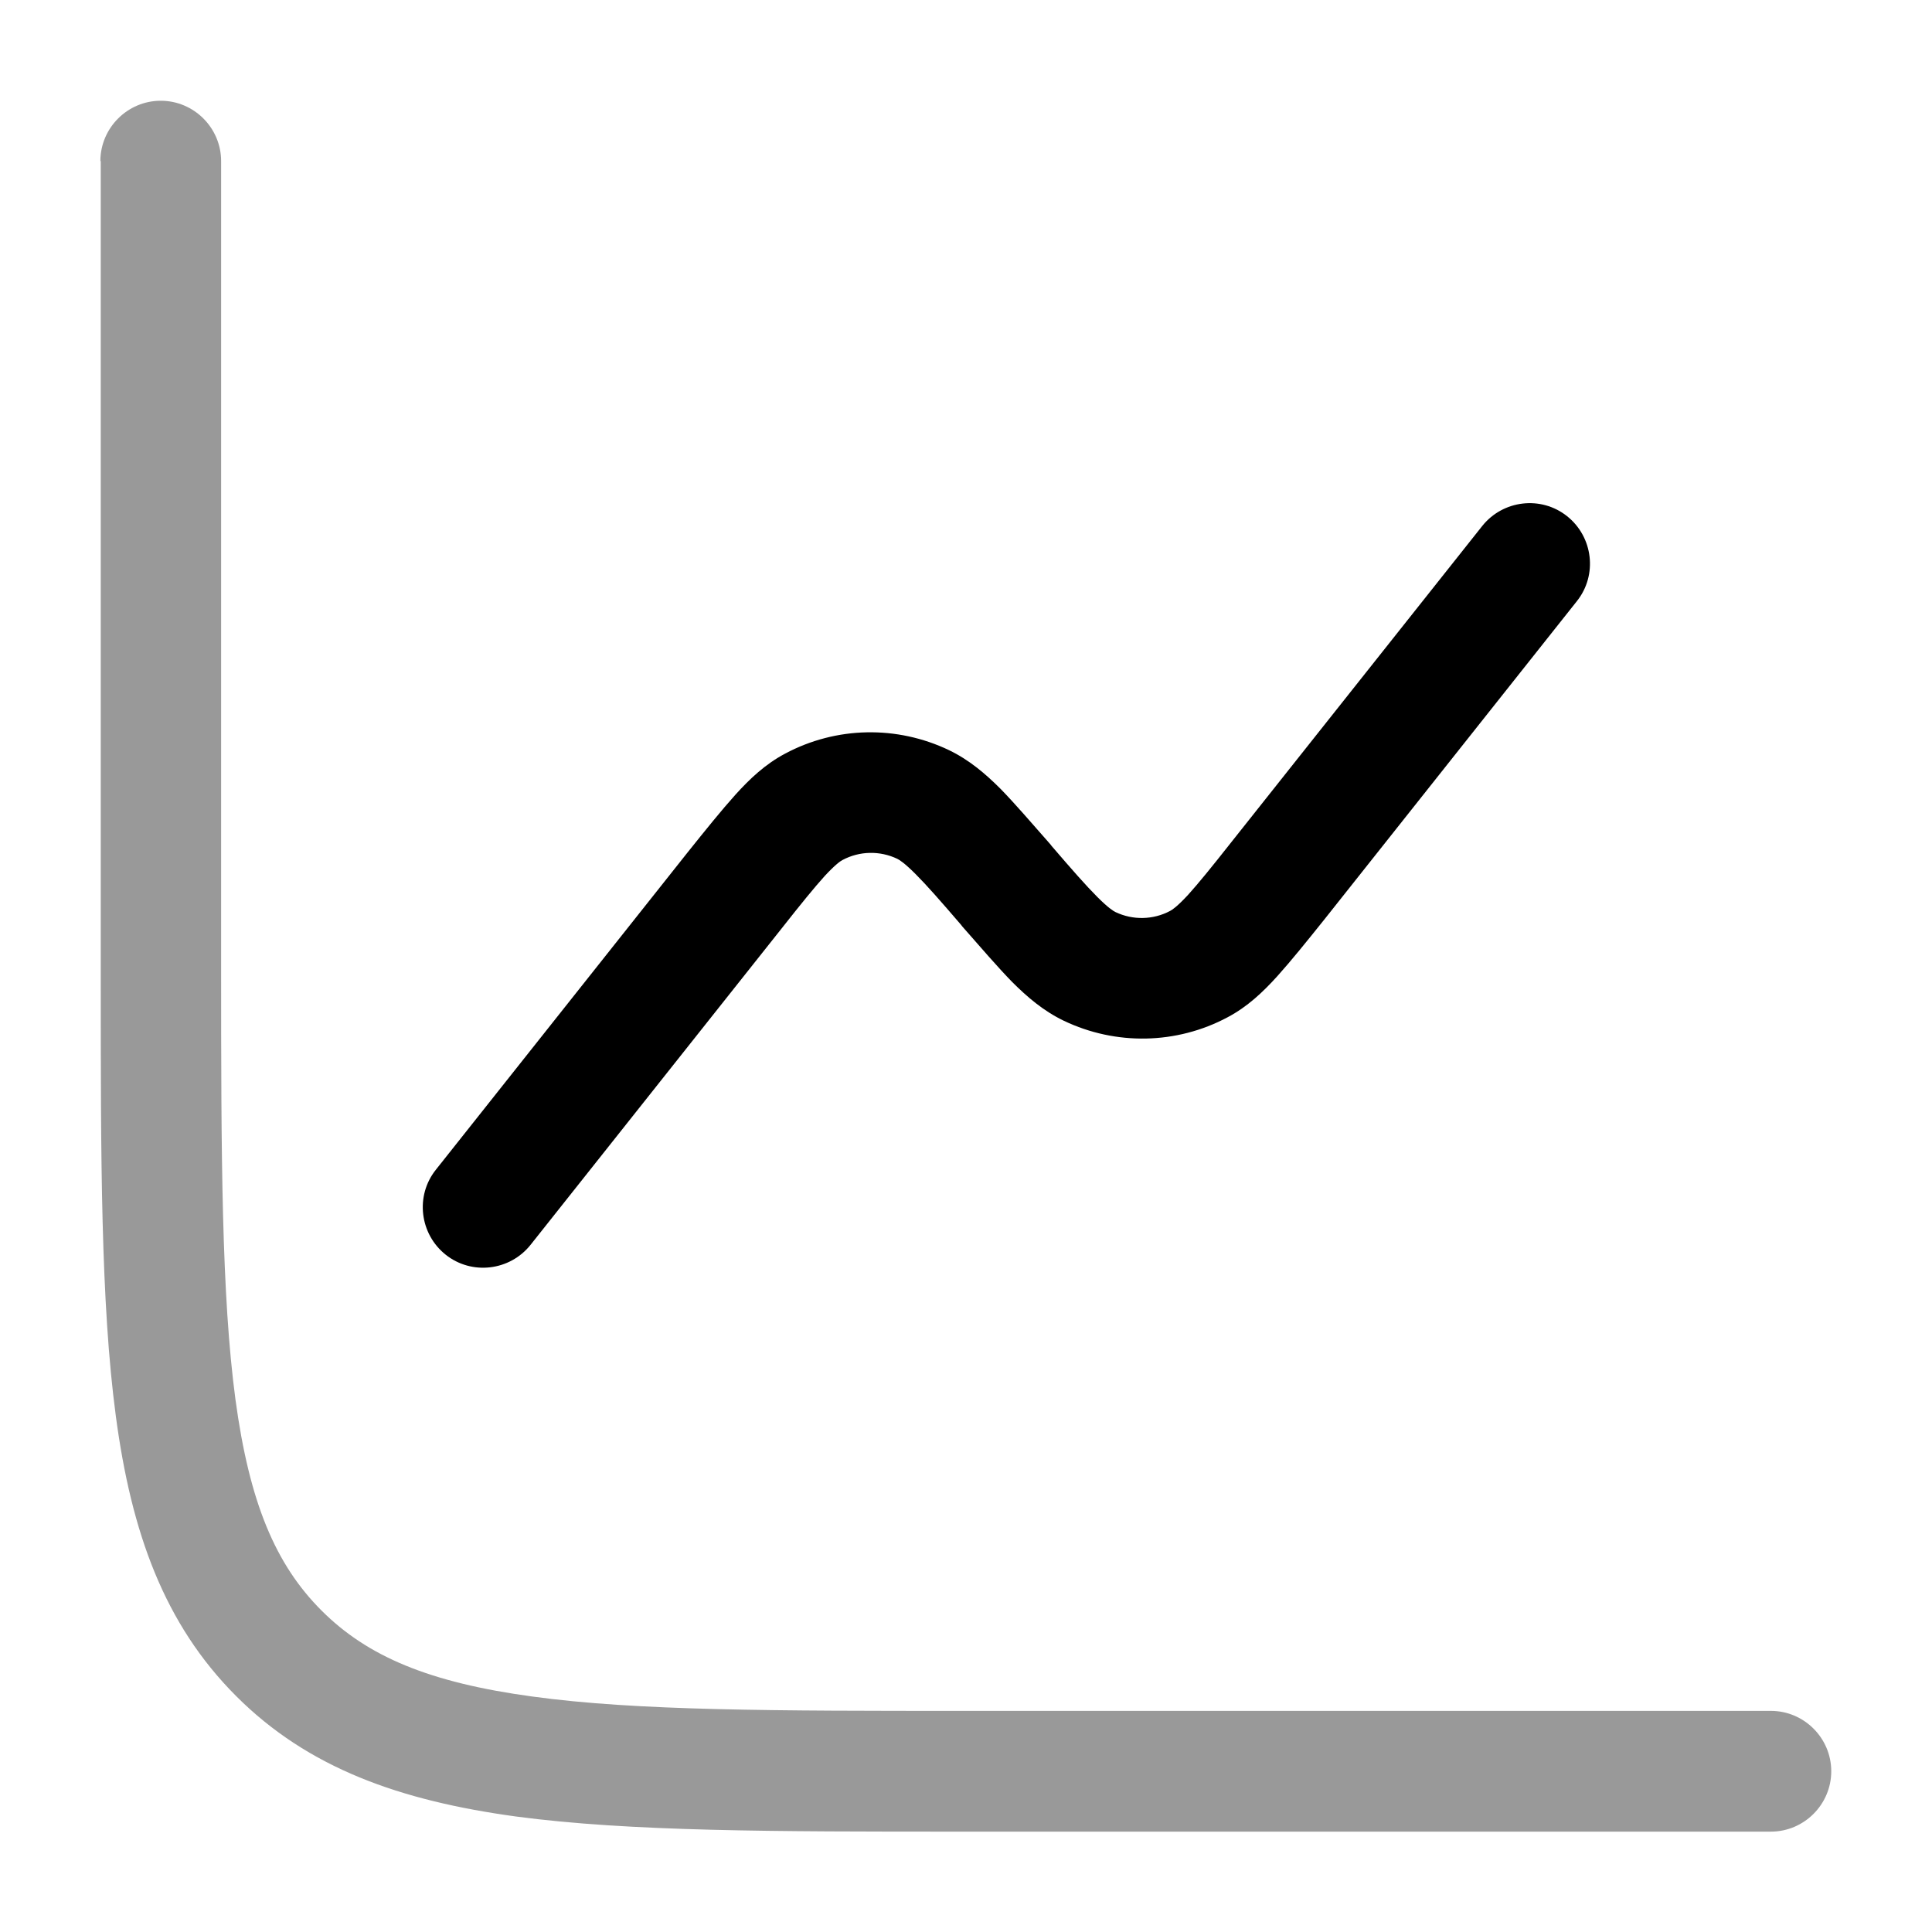 <svg xmlns="http://www.w3.org/2000/svg" viewBox="0 0 512 512"><!--!Font Awesome Pro 6.6.0 by @fontawesome - https://fontawesome.com License - https://fontawesome.com/license (Commercial License) Copyright 2024 Fonticons, Inc.--><path class="fa-secondary" opacity=".4" d="M26.7 42.7l0 214.6 0 1.1c0 48.7 0 87 4 116.9c4.1 30.8 12.8 55.1 31.9 74.2s43.4 27.7 74.2 31.9c30 4 68.5 4 117.6 4l.3 0 214.6 0c8.8 0 16-7.2 16-16s-7.2-16-16-16l-213.3 0c-50.7 0-87.2 0-114.9-3.8c-27.3-3.7-43.7-10.6-55.9-22.8s-19.1-28.6-22.8-55.9c-3.7-27.7-3.8-64.2-3.8-114.9l0-213.3c0-8.8-7.2-16-16-16s-16 7.2-16 16z"/><path class="fa-primary" d="M417.9 159.3c5.5-6.9 4.3-17-2.6-22.5s-17-4.3-22.5 2.6l-66.5 83.8c-5.2 6.6-8.7 10.9-11.5 14c-2.8 3-4.1 3.9-4.7 4.2c-4.5 2.4-9.9 2.5-14.5 .3c-.6-.3-1.9-1.1-4.8-4c-3-3-6.6-7.1-12.1-13.5l-.3-.4c-5.1-5.8-9.4-10.8-13.2-14.7c-4-4-8.3-7.7-13.7-10.3c-13.8-6.6-29.9-6.3-43.4 .9c-5.3 2.8-9.4 6.7-13.2 10.9c-3.6 4-7.8 9.2-12.6 15.2l-66.8 84.2c-5.5 6.9-4.3 17 2.6 22.5s17 4.3 22.5-2.6l66.5-83.8c5.2-6.6 8.7-10.9 11.5-14c2.8-3 4.1-3.9 4.7-4.2c4.5-2.4 9.9-2.5 14.5-.3c.6 .3 1.9 1.1 4.8 4c3 3 6.6 7.1 12.1 13.5l.3 .4c5.1 5.8 9.4 10.8 13.2 14.7c4 4 8.3 7.7 13.7 10.3c13.8 6.6 29.9 6.3 43.4-.9c5.3-2.8 9.4-6.7 13.2-10.9c3.6-4 7.8-9.2 12.6-15.2l66.8-84.2z"/></svg>